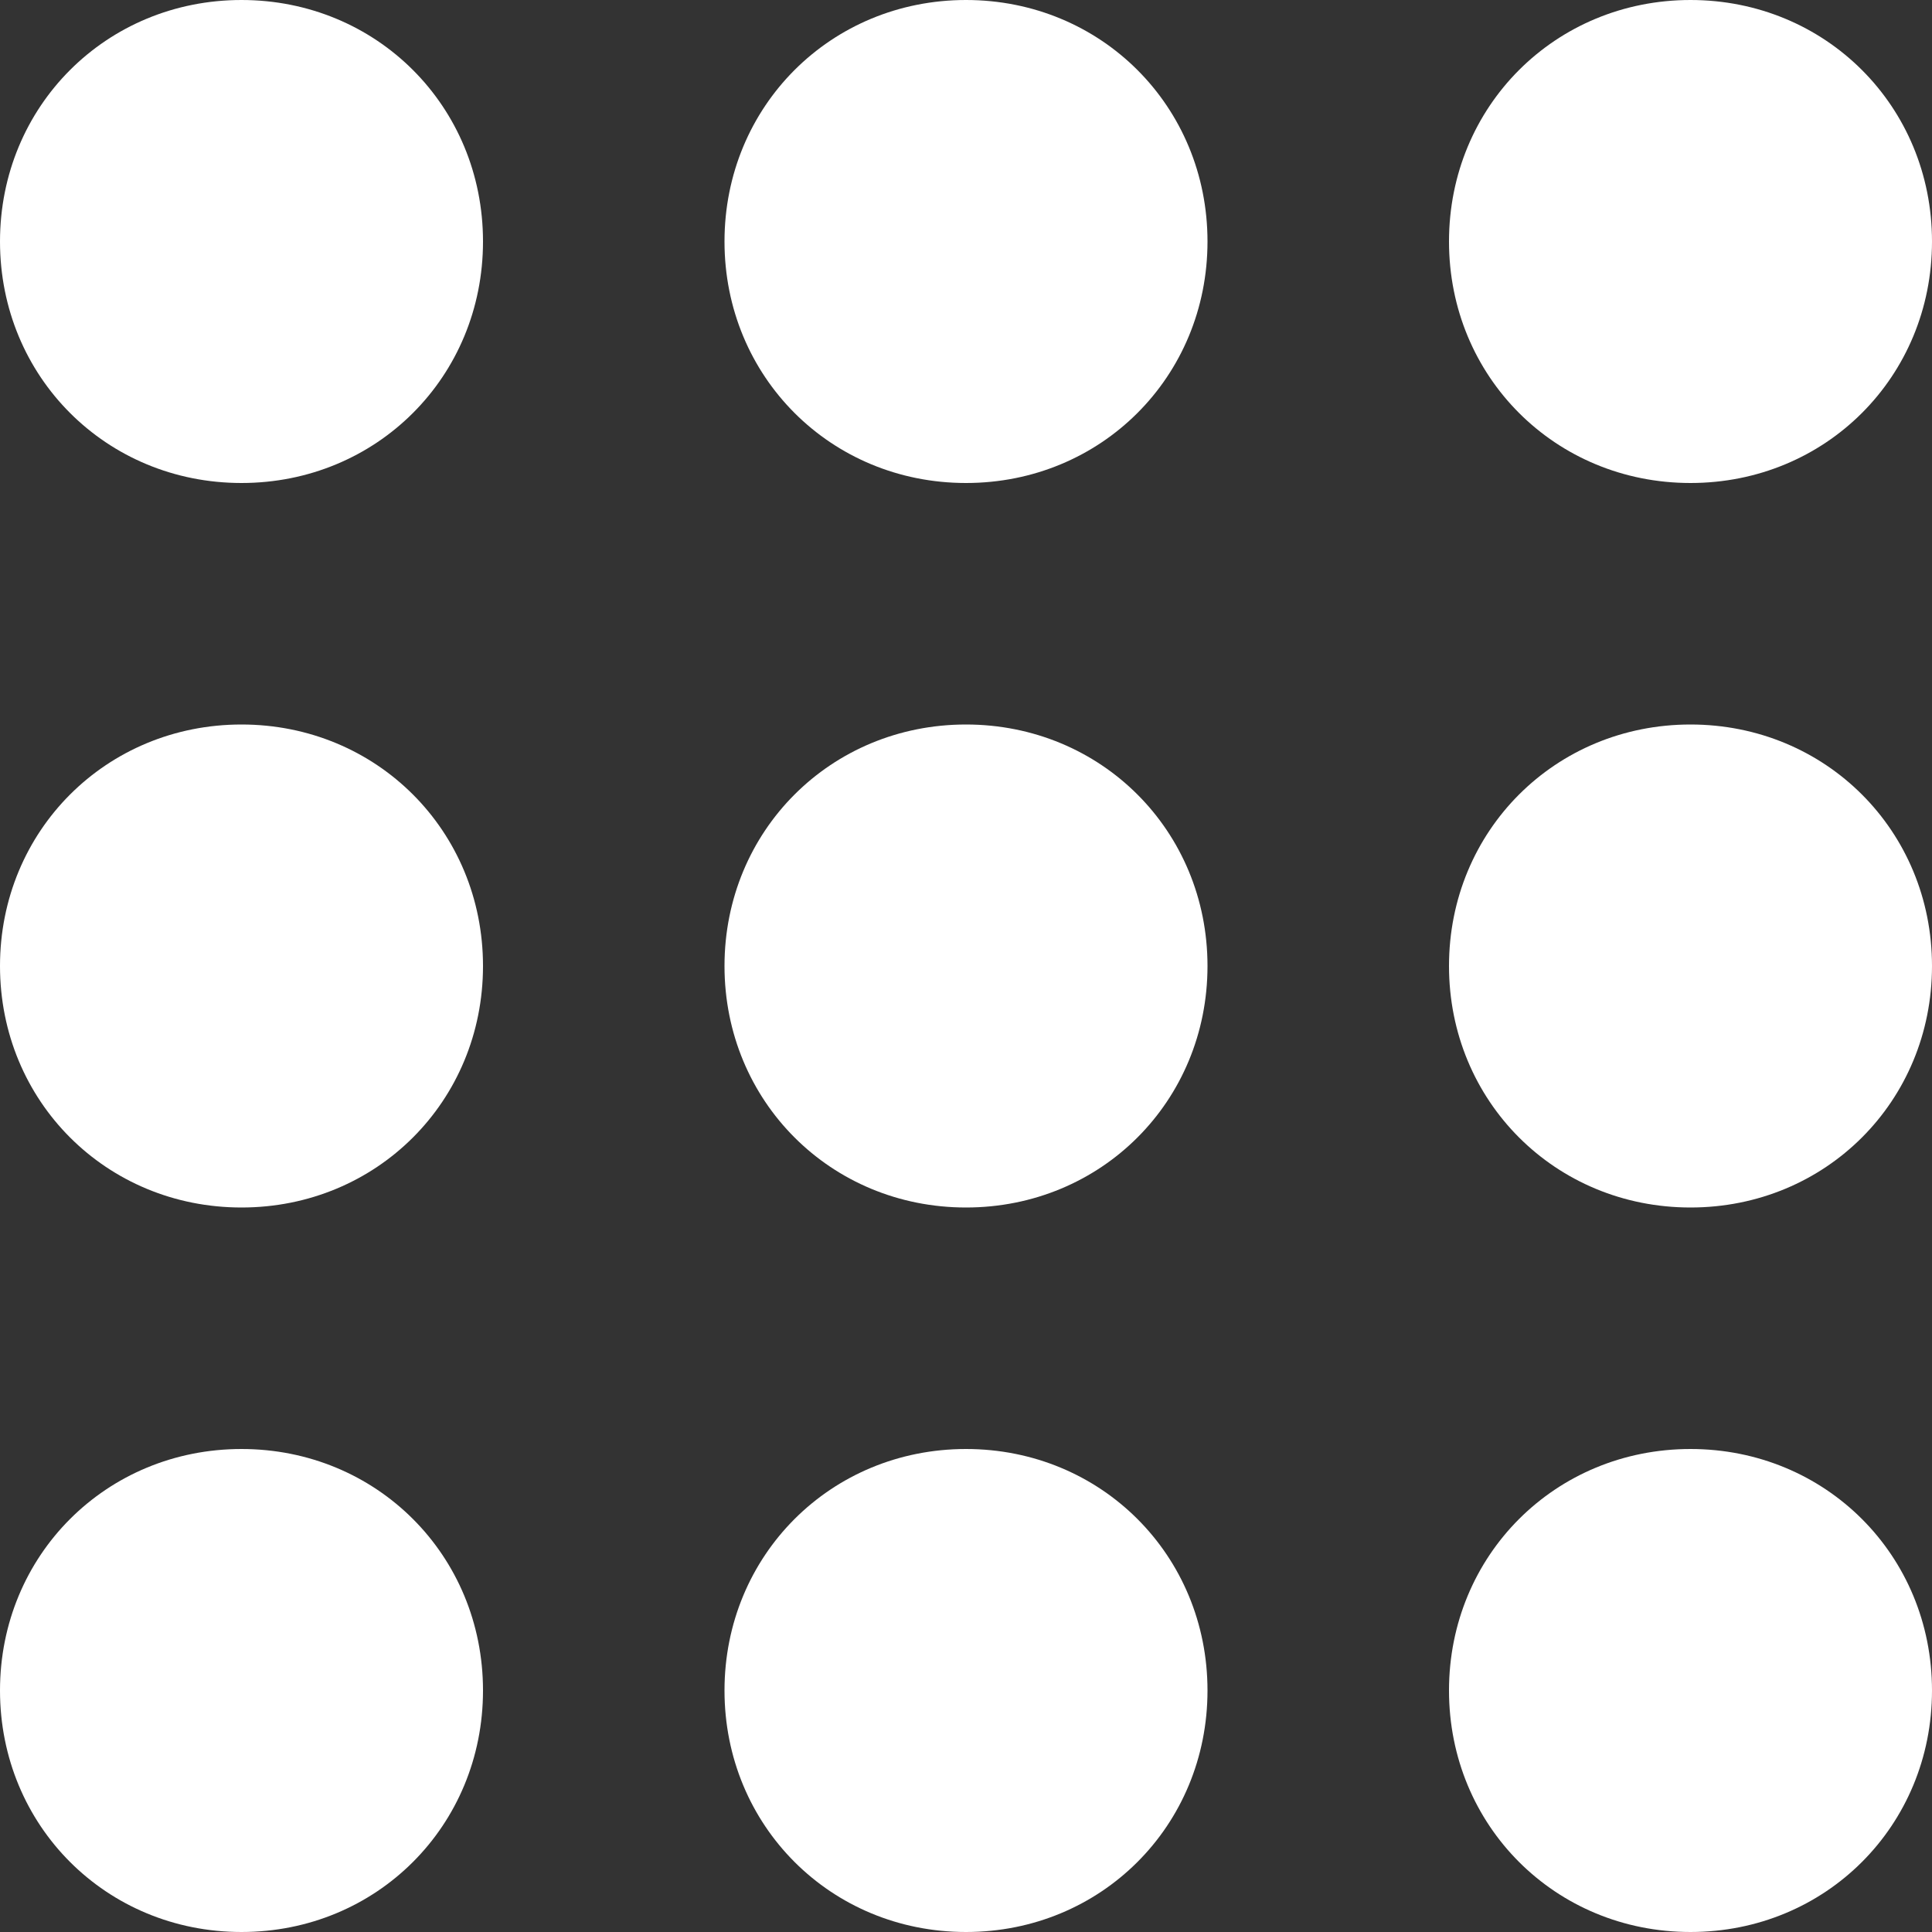 <?xml version="1.0" encoding="utf-8"?>
<!-- Generator: Adobe Illustrator 26.0.1, SVG Export Plug-In . SVG Version: 6.00 Build 0)  -->
<svg version="1.1" id="Capa_1" xmlns="http://www.w3.org/2000/svg" xmlns:xlink="http://www.w3.org/1999/xlink" x="0px" y="0px"
	 viewBox="0 0 40 40" style="enable-background:new 0 0 40 40;" xml:space="preserve">
<rect x="0" y="0" width="40" height="40" fill="#333333" stroke="none"/>
<style type="text/css">
	.st0{fill:#FFFFFF;}
</style>
<g>
	<path class="st0" d="M10,5c0,2.8-2.2,5-5,5S0,7.8,0,5s2.2-5,5-5S10,2.2,10,5z"/>
	<path class="st0" d="M10,20c0,2.8-2.2,5-5,5s-5-2.2-5-5s2.2-5,5-5S10,17.2,10,20z"/>
	<path class="st0" d="M5,40c2.8,0,5-2.2,5-5s-2.2-5-5-5s-5,2.2-5,5S2.2,40,5,40z"/>
	<path class="st0" d="M25,5c0,2.8-2.2,5-5,5s-5-2.2-5-5s2.2-5,5-5S25,2.2,25,5z"/>
	<path class="st0" d="M20,25c2.8,0,5-2.2,5-5s-2.2-5-5-5s-5,2.2-5,5S17.2,25,20,25z"/>
	<path class="st0" d="M25,35c0,2.8-2.2,5-5,5s-5-2.2-5-5s2.2-5,5-5S25,32.2,25,35z"/>
	<path class="st0" d="M35,10c2.8,0,5-2.2,5-5s-2.2-5-5-5s-5,2.2-5,5S32.2,10,35,10z"/>
	<path class="st0" d="M40,20c0,2.8-2.2,5-5,5s-5-2.2-5-5s2.2-5,5-5S40,17.2,40,20z"/>
	<path class="st0" d="M35,40c2.8,0,5-2.2,5-5s-2.2-5-5-5s-5,2.2-5,5S32.2,40,35,40z"/>
</g>
</svg>
